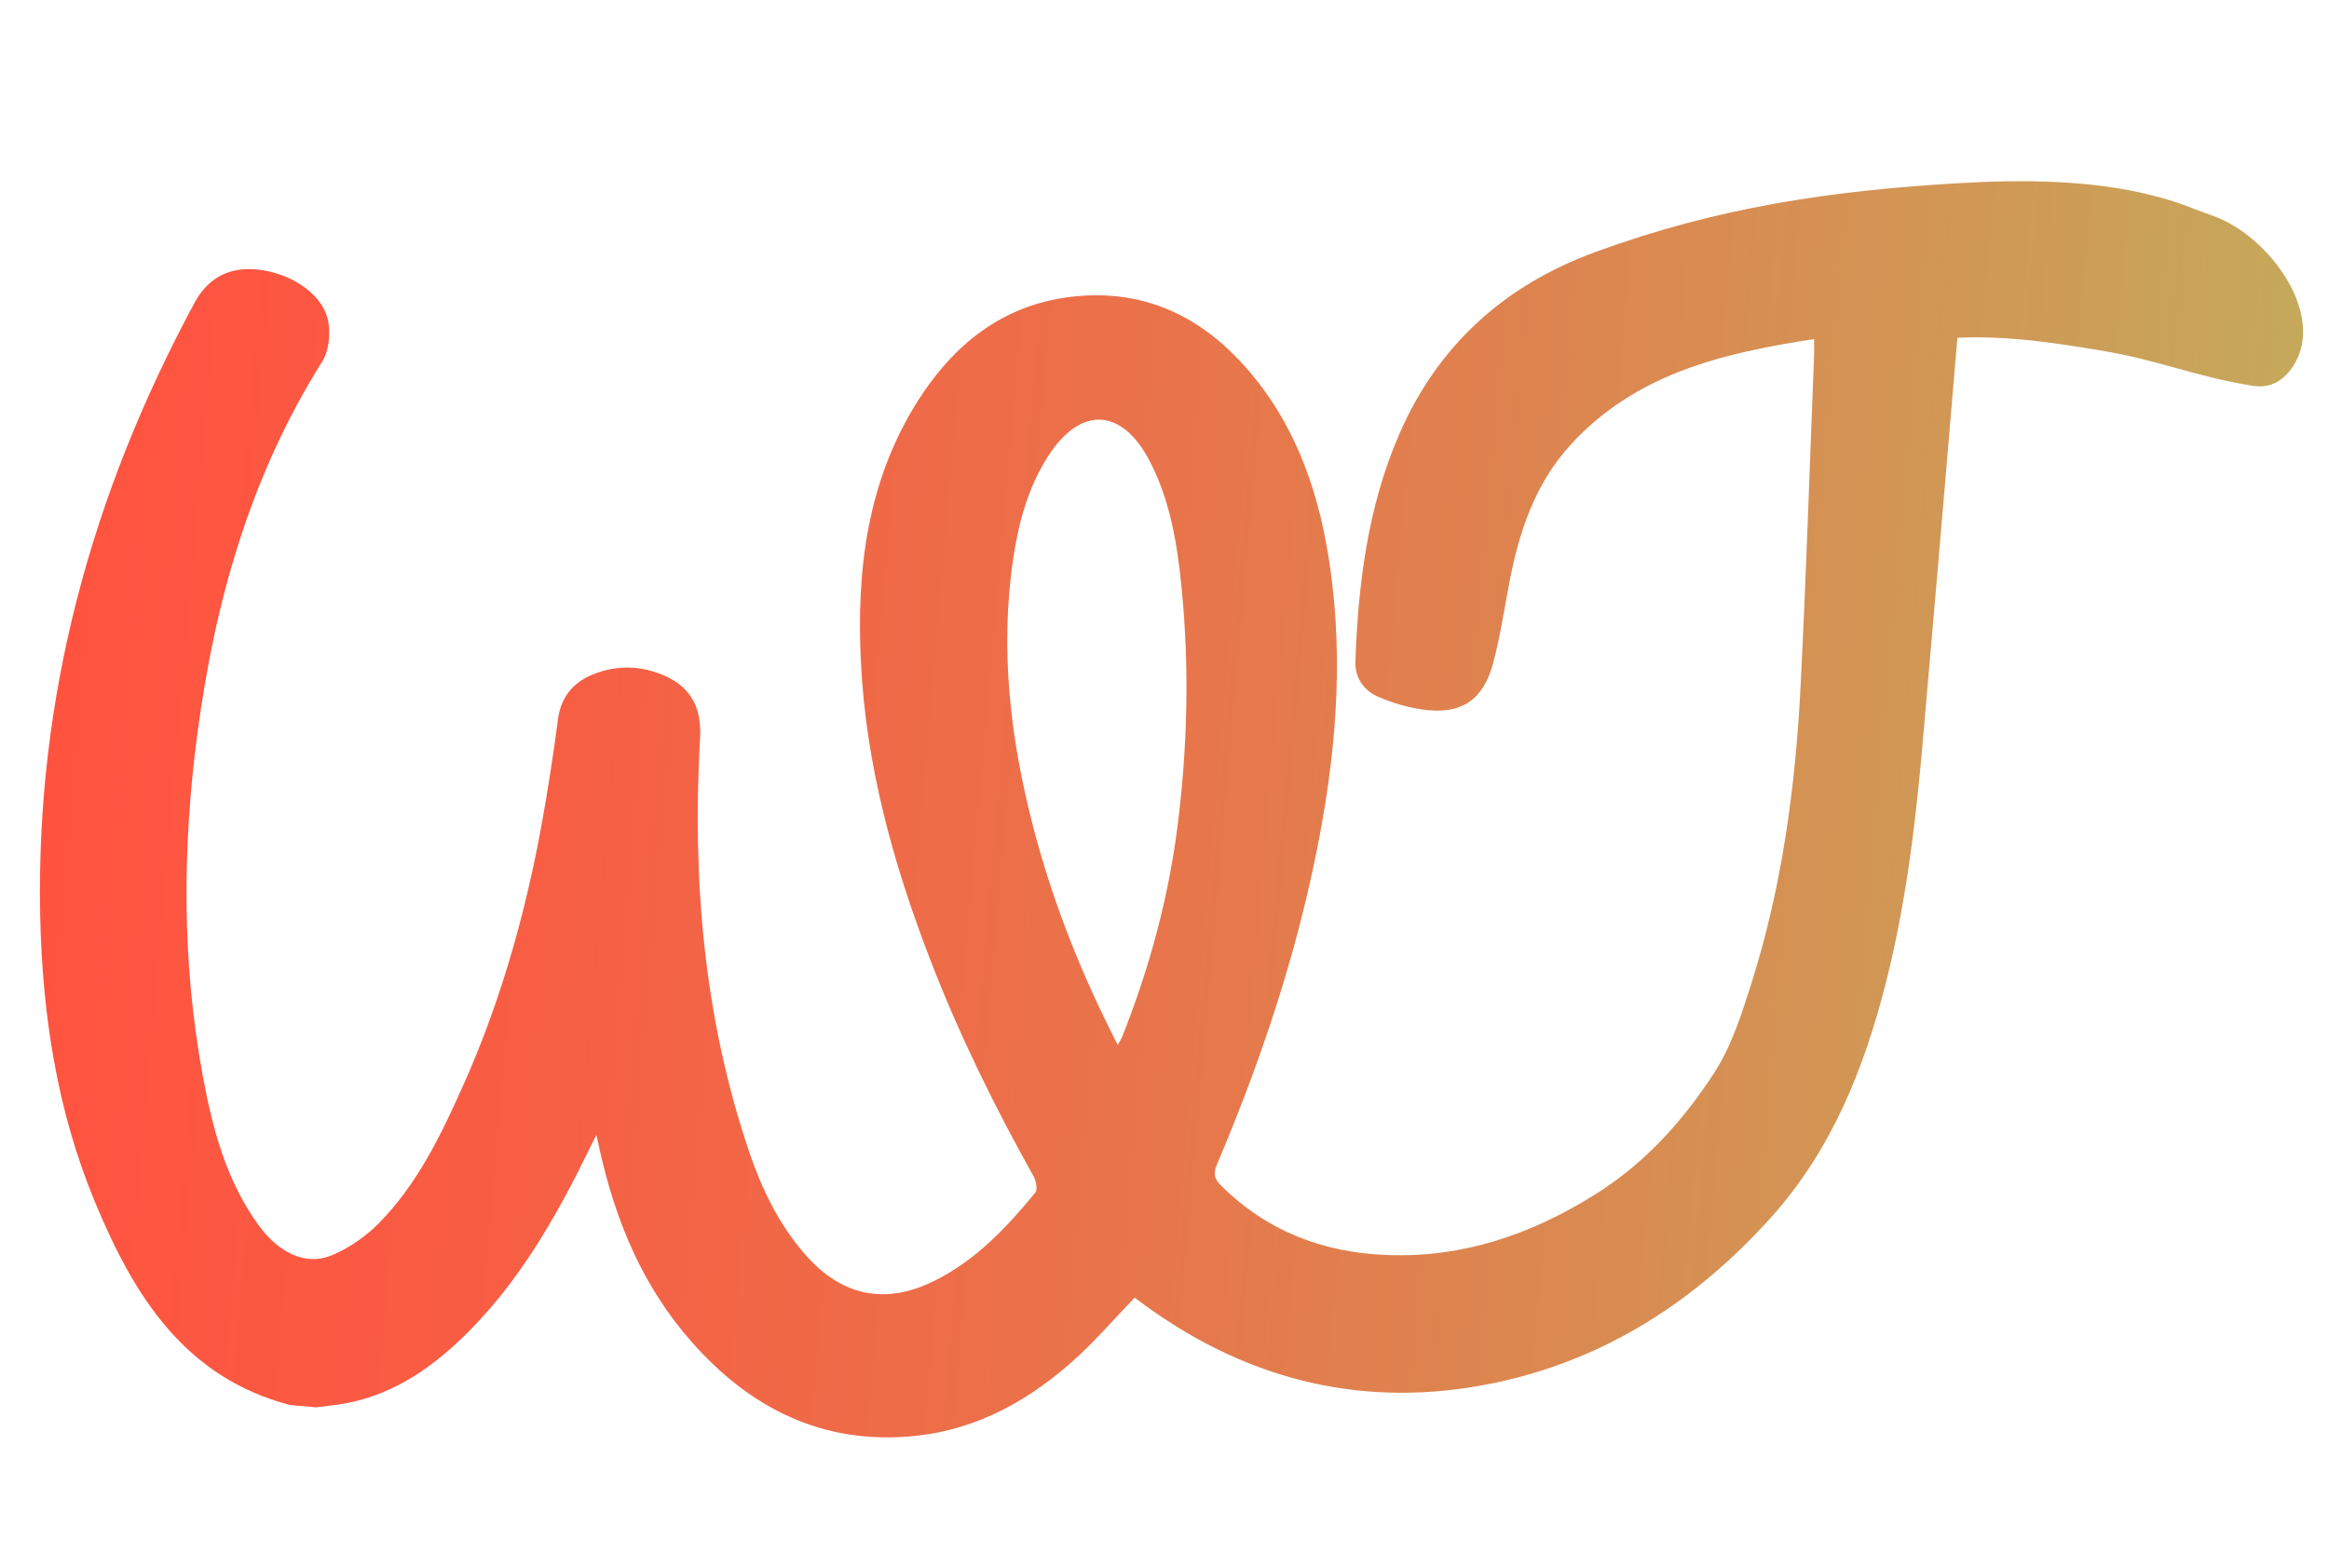 <?xml version="1.0" encoding="utf-8"?>
<!-- Generator: Adobe Illustrator 26.0.3, SVG Export Plug-In . SVG Version: 6.00 Build 0)  -->
<svg version="1.1" id="Layer_1" xmlns="http://www.w3.org/2000/svg" xmlns:xlink="http://www.w3.org/1999/xlink" x="0px" y="0px"
	 viewBox="0 0 193.62 130.35" style="enable-background:new 0 0 193.62 130.35;" xml:space="preserve">
<style type="text/css">
	.st0{display:none;}
	.st1{fill:url(#SVGID_1_);}
</style>
<rect x="-389.81" y="20.1" style="fill:none;" width="206.22" height="53.63"/>
<g class="st0">
</g>
<g class="st0">
</g>
<g>
	<path class="st0" d="M24.87,116.46c-8.29-0.73-16.58-1.45-24.87-2.18C3.33,76.19,6.67,38.09,10,0
		C71.2,5.35,132.41,10.71,193.62,16.06c-3.33,38.09-6.67,76.19-10,114.28c-52.2-4.57-104.4-9.13-156.6-13.7
		c0.59-0.07,1.18-0.14,1.77-0.22c4.19-0.59,7.52-2.79,10.47-5.65c4.01-3.89,6.9-8.57,9.42-13.5c0.52-1.02,1.02-2.06,1.63-3.28
		c0.14,0.62,0.22,1.01,0.31,1.39c1.33,5.86,3.6,11.27,7.61,15.82c4.89,5.53,10.91,8.56,18.44,7.83c5.39-0.52,9.86-3.09,13.76-6.7
		c1.6-1.49,3.04-3.15,4.63-4.81c0.34,0.25,0.71,0.54,1.1,0.81c8.64,6.2,18.24,8.44,28.63,6.32c9.25-1.89,16.88-6.79,23.18-13.8
		c5.04-5.6,7.72-12.34,9.54-19.5c1.77-6.96,2.56-14.07,3.17-21.2c0.37-4.34,0.75-8.68,1.13-13.03c0.46-5.41,0.92-10.83,1.38-16.24
		c0.08-0.97,0.17-1.95,0.27-3.15c3.42,0.55,6.77,1.09,10.11,1.63c4.81,0.78,9.62,1.58,14.43,2.35c1.52,0.24,2.63-0.46,3.42-1.71
		c2.67-4.23,0.75-10.38-3.91-12.04c-2.47-0.88-5.08-1.38-7.63-2.03c-4.98-1.27-9.99-2.16-15.17-1.86
		c-10.76,0.63-21.21,2.8-31.32,6.5c-7.55,2.76-13.15,7.77-16.37,15.24c-2.59,6.01-3.37,12.38-3.61,18.84
		c-0.05,1.34,0.72,2.41,1.95,2.93c1.13,0.47,2.34,0.84,3.54,1.02c3.26,0.5,5.15-0.71,5.98-3.91c0.56-2.16,0.9-4.38,1.32-6.58
		c0.8-4.22,2.12-8.22,5.07-11.47c5.41-5.95,12.67-7.66,20.27-8.82c0.01,0.5,0.03,0.85,0.01,1.2c-0.37,9.22-0.66,18.45-1.13,27.67
		c-0.42,8.32-1.53,16.56-4.04,24.54c-0.82,2.61-1.67,5.34-3.15,7.6c-2.59,3.98-5.75,7.5-9.9,10.1c-5.31,3.32-10.93,5.25-17.2,5.03
		c-5.31-0.18-10-1.94-13.84-5.73c-0.53-0.52-0.76-0.94-0.41-1.75c3.31-7.81,6.07-15.81,7.89-24.1c1.76-8.01,2.68-16.09,1.71-24.29
		c-0.72-6.03-2.35-11.77-6.14-16.66c-3.96-5.11-9.08-7.94-15.7-7.11c-5.63,0.71-9.67,3.99-12.62,8.66
		c-4.19,6.63-5.1,14.02-4.72,21.66c0.42,8.59,2.68,16.77,5.76,24.75c2.41,6.24,5.35,12.22,8.61,18.05c0.21,0.37,0.34,1.08,0.13,1.33
		c-2.37,2.89-4.92,5.6-8.32,7.3c-4.16,2.09-7.82,1.31-10.86-2.21c-2.13-2.46-3.53-5.33-4.57-8.37c-3.82-11.21-4.78-22.77-4.12-34.52
		c0.14-2.47-0.74-4.16-2.89-5.14c-1.87-0.84-3.8-0.94-5.72-0.25c-1.79,0.64-2.94,1.84-3.2,3.82c-0.29,2.22-0.63,4.43-0.99,6.64
		c-1.36,8.23-3.5,16.24-6.92,23.88c-1.83,4.09-3.78,8.14-6.97,11.38c-1.09,1.11-2.47,2.07-3.9,2.67c-2.16,0.91-4.42-0.15-6.14-2.53
		c-2.67-3.69-3.8-7.98-4.61-12.36c-1.74-9.44-1.72-18.91-0.46-28.4c1.45-11.01,4.41-21.5,10.39-31c0.54-0.85,0.67-2.16,0.52-3.19
		c-0.31-2.18-2.78-4-5.56-4.41c-2.53-0.37-4.4,0.53-5.59,2.74C8.35,40.73,3.72,57.61,4.09,75.75C4.26,83.96,5.49,92,8.65,99.62
		C11.85,107.29,16.03,114.15,24.87,116.46z"/>
	
		<linearGradient id="SVGID_1_" gradientUnits="userSpaceOnUse" x1="0.191" y1="44.809" x2="183.963" y2="44.809" gradientTransform="matrix(0.996 0.087 -0.087 0.996 8.09 13.131)">
		<stop  offset="0" style="stop-color:#FF5340"/>
		<stop  offset="0.186" style="stop-color:#F95B43"/>
		<stop  offset="0.479" style="stop-color:#EA724A"/>
		<stop  offset="0.842" style="stop-color:#D19755"/>
		<stop  offset="1" style="stop-color:#C5A95B"/>
	</linearGradient>
	<path class="st1" d="M24.12,116.8c-8.83-2.31-13.02-9.17-16.21-16.84c-3.17-7.61-4.4-15.66-4.57-23.87
		c-0.37-18.13,4.26-35.02,12.82-50.9c1.19-2.2,3.06-3.11,5.59-2.74c2.79,0.41,5.26,2.23,5.56,4.41c0.15,1.03,0.02,2.34-0.52,3.19
		c-5.98,9.5-8.94,19.99-10.39,31c-1.25,9.49-1.28,18.97,0.46,28.4c0.81,4.38,1.94,8.67,4.61,12.36c1.73,2.39,3.98,3.44,6.14,2.53
		c1.43-0.6,2.81-1.56,3.9-2.67c3.19-3.24,5.14-7.29,6.97-11.38c3.42-7.63,5.56-15.64,6.92-23.88c0.37-2.21,0.7-4.42,0.99-6.64
		c0.26-1.97,1.41-3.18,3.2-3.82c1.93-0.69,3.86-0.59,5.72,0.25c2.15,0.97,3.03,2.66,2.89,5.14c-0.66,11.75,0.3,23.31,4.12,34.52
		c1.04,3.04,2.44,5.91,4.57,8.37c3.05,3.52,6.71,4.3,10.86,2.21c3.4-1.71,5.95-4.41,8.32-7.3c0.2-0.25,0.07-0.96-0.13-1.33
		c-3.26-5.83-6.21-11.81-8.61-18.05c-3.08-7.98-5.34-16.15-5.76-24.75c-0.38-7.63,0.53-15.03,4.72-21.66
		c2.95-4.67,7-7.95,12.62-8.66c6.62-0.83,11.74,2,15.7,7.11c3.79,4.89,5.42,10.63,6.14,16.66c0.98,8.2,0.05,16.28-1.71,24.29
		c-1.82,8.3-4.58,16.3-7.89,24.1c-0.34,0.81-0.12,1.23,0.41,1.75c3.84,3.79,8.53,5.55,13.84,5.73c6.27,0.22,11.89-1.71,17.2-5.03
		c4.16-2.6,7.31-6.12,9.9-10.1c1.47-2.26,2.32-4.99,3.15-7.6c2.51-7.98,3.62-16.22,4.04-24.54c0.47-9.22,0.76-18.45,1.13-27.67
		c0.01-0.35-0.01-0.71-0.01-1.2c-7.6,1.16-14.86,2.87-20.27,8.82c-2.95,3.25-4.27,7.25-5.07,11.47c-0.42,2.2-0.75,4.42-1.32,6.58
		c-0.83,3.19-2.72,4.4-5.98,3.91c-1.21-0.18-2.42-0.55-3.54-1.02c-1.23-0.52-1.99-1.59-1.95-2.93c0.23-6.46,1.02-12.83,3.61-18.84
		c3.22-7.48,8.81-12.48,16.37-15.24c10.11-3.7,19.56-5.1,30.32-5.72c5.17-0.3,10.87-0.26,15.85,1c2.55,0.65,2.72,0.86,5.19,1.74
		c4.66,1.67,9.34,8.18,6.67,12.4c-0.79,1.25-1.9,1.96-3.42,1.71c-4.81-0.77-7.86-2.16-12.66-2.94c-3.35-0.55-7.62-1.26-11.88-1.05
		c-0.1,1.2-0.19,2.17-0.27,3.15c-0.46,5.41-0.91,10.83-1.38,16.24c-0.37,4.34-0.76,8.68-1.13,13.03c-0.6,7.14-1.4,14.25-3.17,21.2
		c-1.82,7.16-4.51,13.9-9.54,19.5c-6.3,7.01-13.93,11.91-23.18,13.8c-10.4,2.12-19.99-0.12-28.63-6.32
		c-0.38-0.27-0.76-0.56-1.1-0.81c-1.59,1.66-3.03,3.32-4.63,4.81c-3.9,3.62-8.38,6.18-13.76,6.7c-7.53,0.73-13.55-2.29-18.44-7.83
		c-4.02-4.55-6.29-9.96-7.61-15.82c-0.09-0.39-0.17-0.77-0.31-1.39c-0.61,1.22-1.11,2.26-1.63,3.28c-2.53,4.93-5.42,9.62-9.42,13.5
		c-2.95,2.86-6.29,5.06-10.47,5.65c-0.59,0.08-1.18,0.15-1.77,0.22C25.56,116.93,24.84,116.86,24.12,116.8z M92.92,86.86
		c0.2-0.36,0.31-0.52,0.38-0.7c2.24-5.63,3.83-11.47,4.59-17.46c0.83-6.55,1-13.15,0.35-19.74c-0.36-3.67-0.93-7.3-2.66-10.63
		c-2.31-4.44-5.76-4.6-8.45-0.4c-1.65,2.57-2.44,5.46-2.89,8.44c-1.15,7.68-0.23,15.22,1.73,22.66
		C87.59,75.16,89.92,81.01,92.92,86.86z"/>
	<path class="st0" d="M93.66,86.52c-2.99-5.85-5.32-11.7-6.94-17.82c-1.96-7.45-2.88-14.98-1.73-22.66
		c0.45-2.98,1.24-5.87,2.89-8.44c2.69-4.2,6.14-4.04,8.45,0.4c1.73,3.32,2.3,6.96,2.66,10.63c0.65,6.59,0.47,13.19-0.35,19.74
		c-0.76,5.99-2.35,11.83-4.59,17.46C93.97,86,93.86,86.16,93.66,86.52z"/>
</g>
<rect x="-250.1" y="151.5" style="fill:none;" width="200" height="33.33"/>
<g class="st0">
</g>
</svg>
